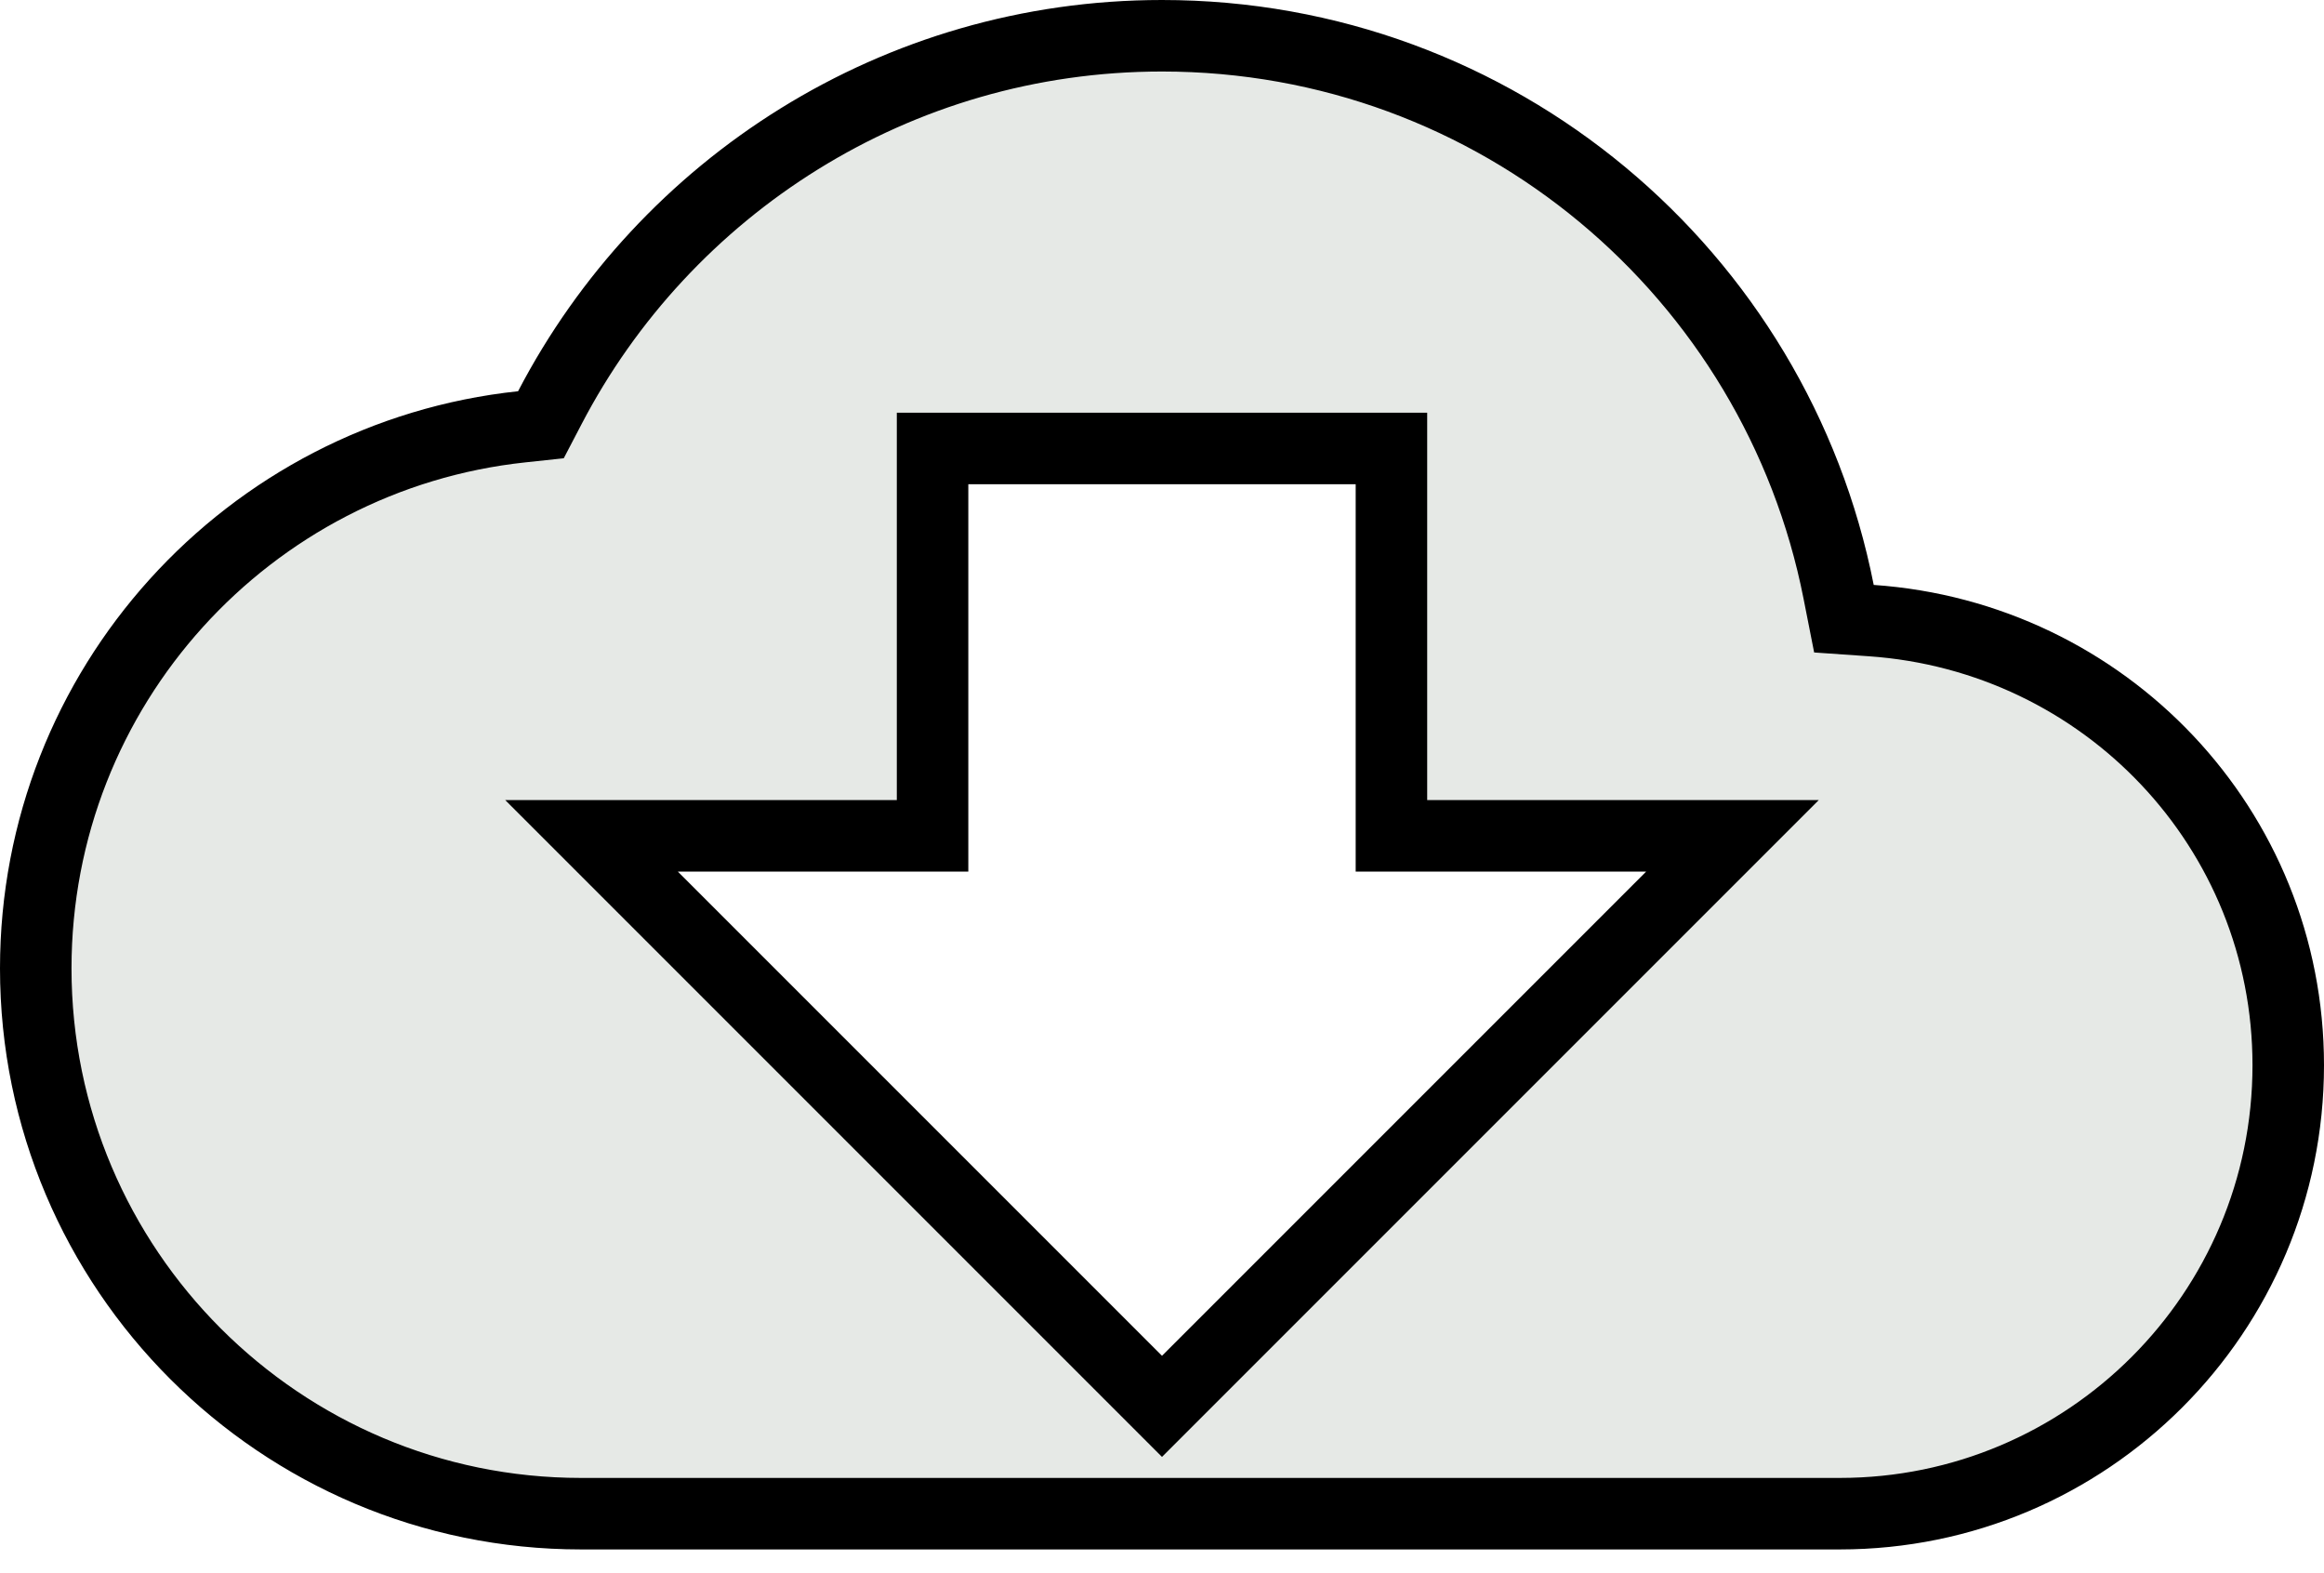 <svg width="65" height="44" viewBox="0 0 65 44" fill="none" xmlns="http://www.w3.org/2000/svg">
<path d="M51.425 16.552L51.573 17.303L52.337 17.356C58.865 17.808 64 23.177 64 29.792C64 36.714 58.381 42.333 51.458 42.333H16.25C7.838 42.333 1 35.496 1 27.083C1 19.23 6.947 12.749 14.595 11.936L15.129 11.879L15.377 11.404C18.597 5.221 25.061 1 32.5 1C41.871 1 49.674 7.667 51.425 16.552ZM46.749 25.082L48.456 23.375H46.042H38.917V13.542V12.542H37.917H27.083H26.083V13.542V23.375H18.958H16.544L18.251 25.082L31.793 38.624L32.5 39.331L33.207 38.624L46.749 25.082Z" fill="#E6E9E6" stroke="black" stroke-width="2"/>
</svg>
